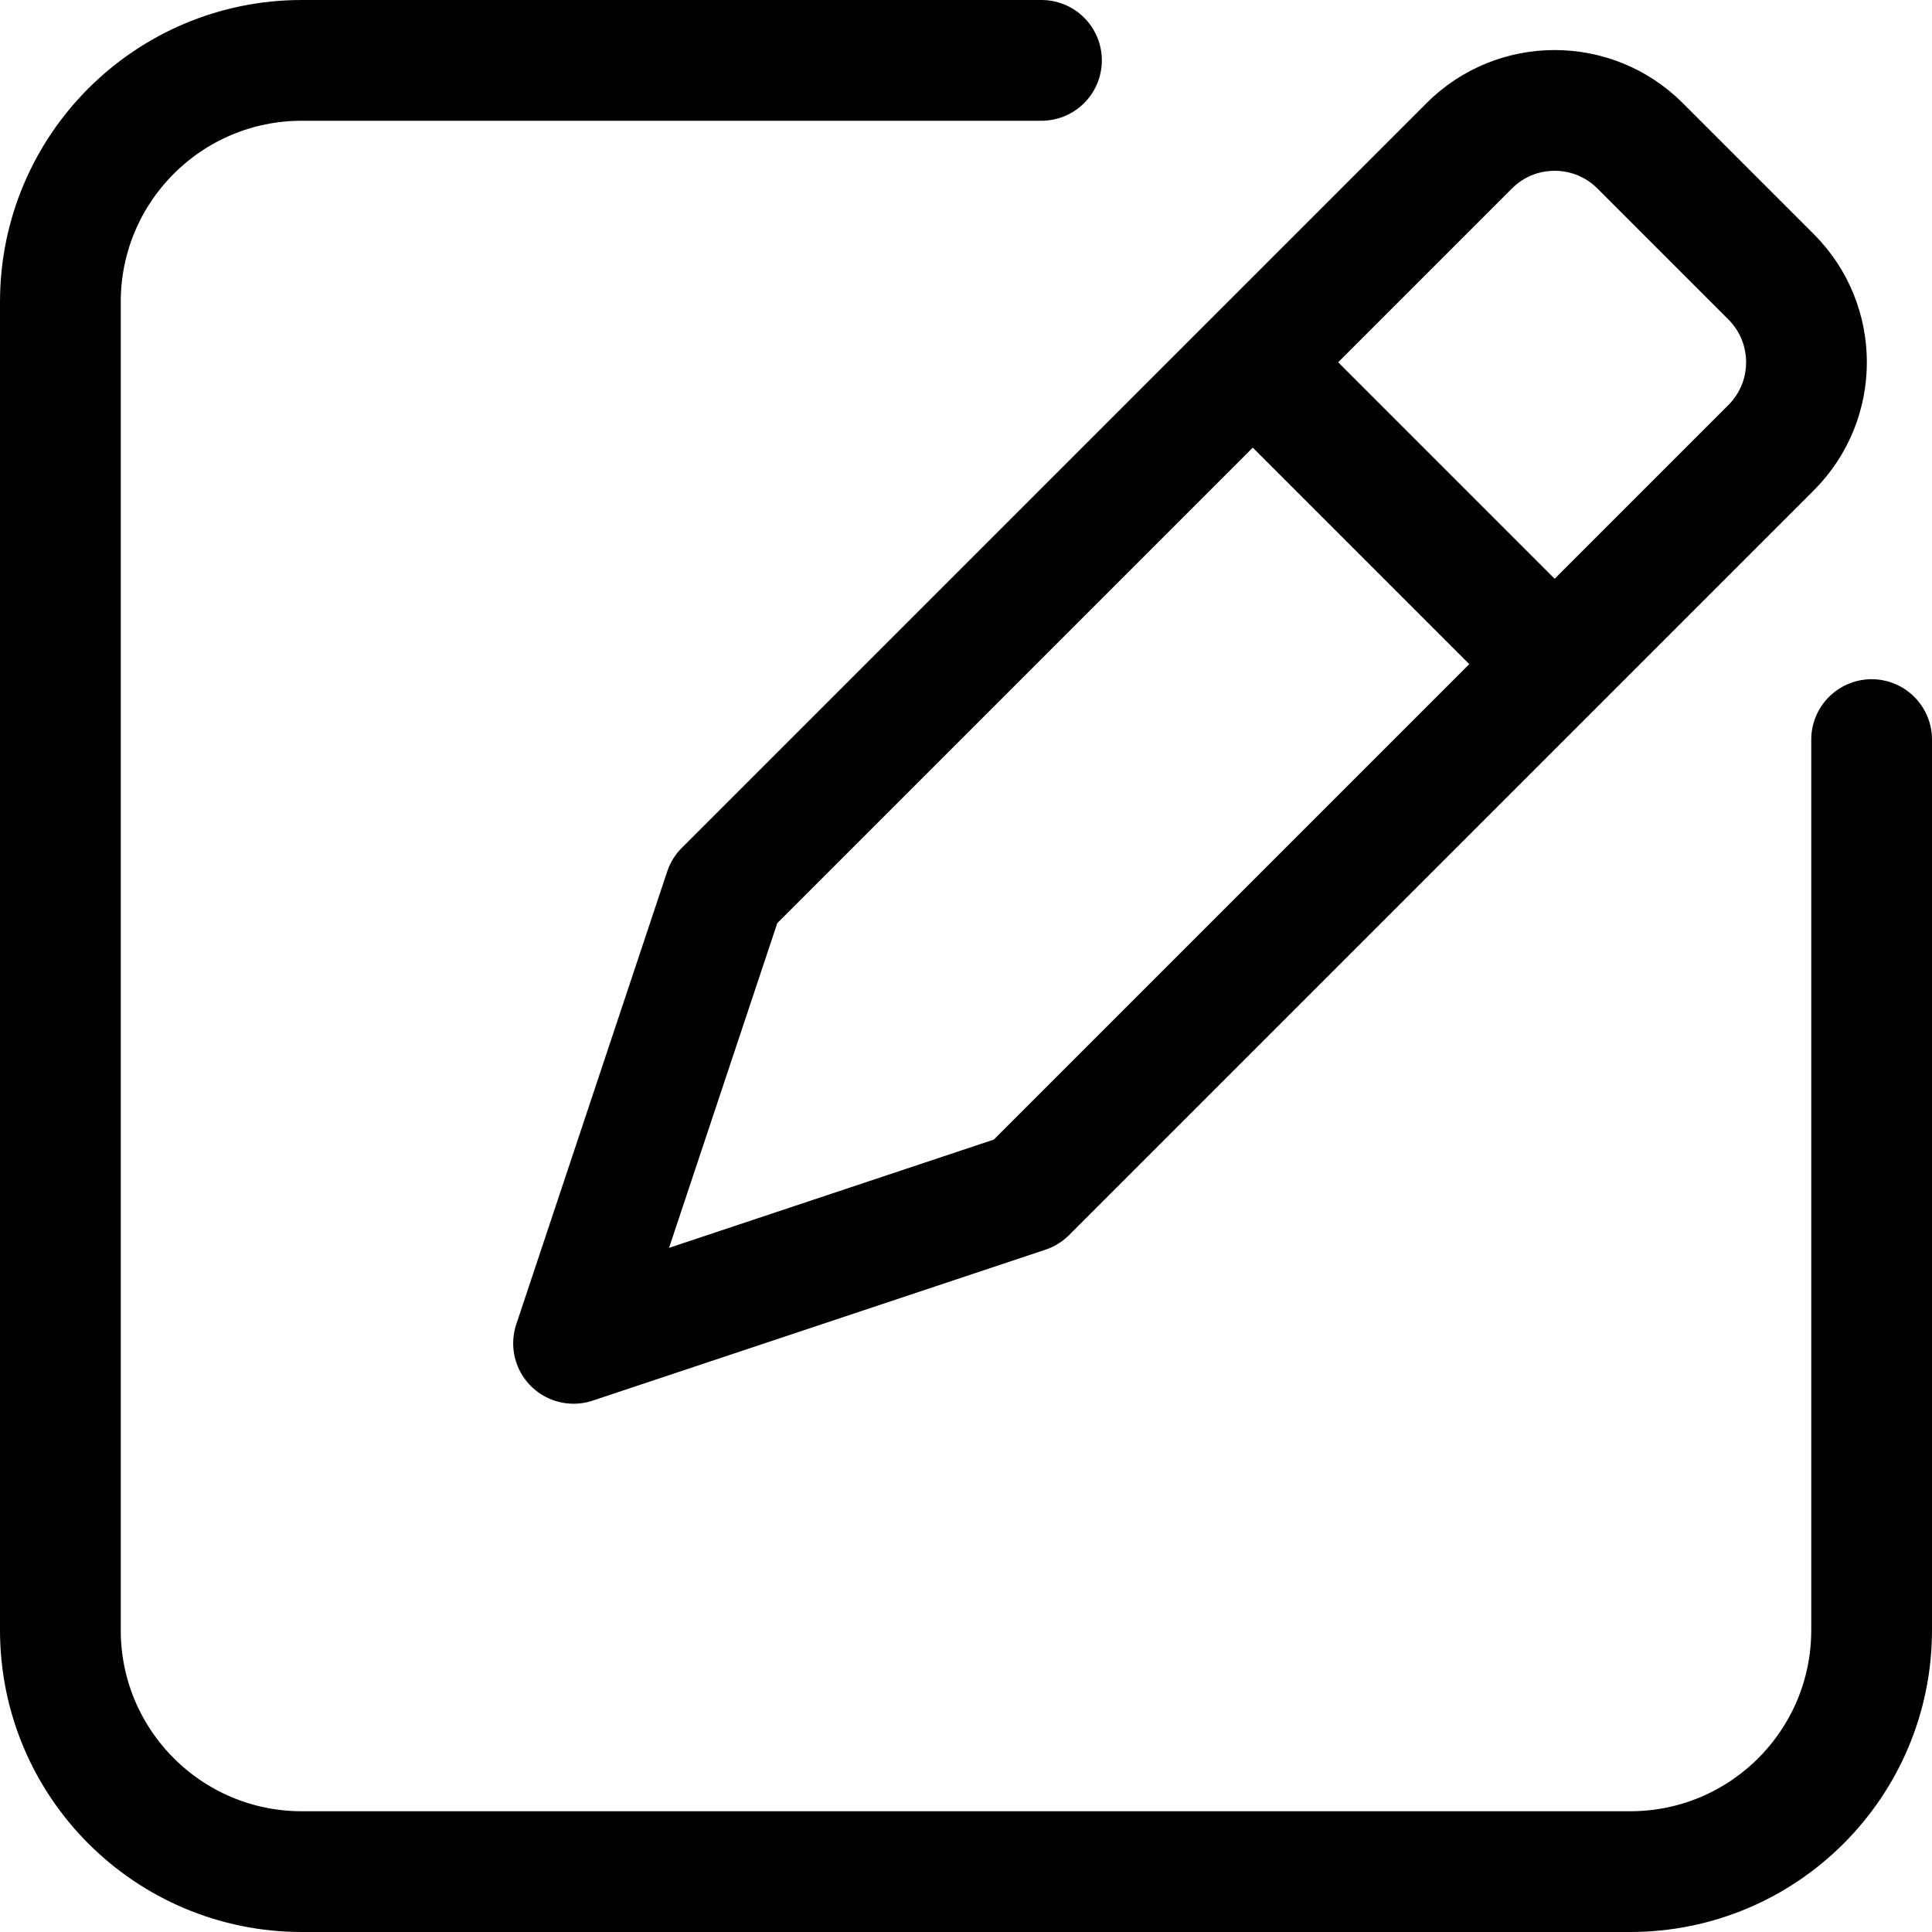 <svg width="16" height="16" viewBox="0 0 16 16" fill="none" xmlns="http://www.w3.org/2000/svg">
<path d="M12.168 1.207L6 7.375L4.75 11.125L8.5 9.875L14.668 3.707C15.058 3.317 15.058 2.683 14.668 2.293L13.582 1.207C13.192 0.817 12.558 0.817 12.168 1.207Z" stroke="black" stroke-linejoin="round"/>
<path d="M10.375 3L12.875 5.5" stroke="black" stroke-linejoin="round"/>
<path d="M8.625 0.5H2.5C1.395 0.5 0.5 1.395 0.5 2.5V13.5C0.5 14.605 1.395 15.5 2.5 15.5H13.5C14.605 15.5 15.5 14.605 15.5 13.5V6.125" stroke="black" stroke-linecap="round"/>
</svg>
